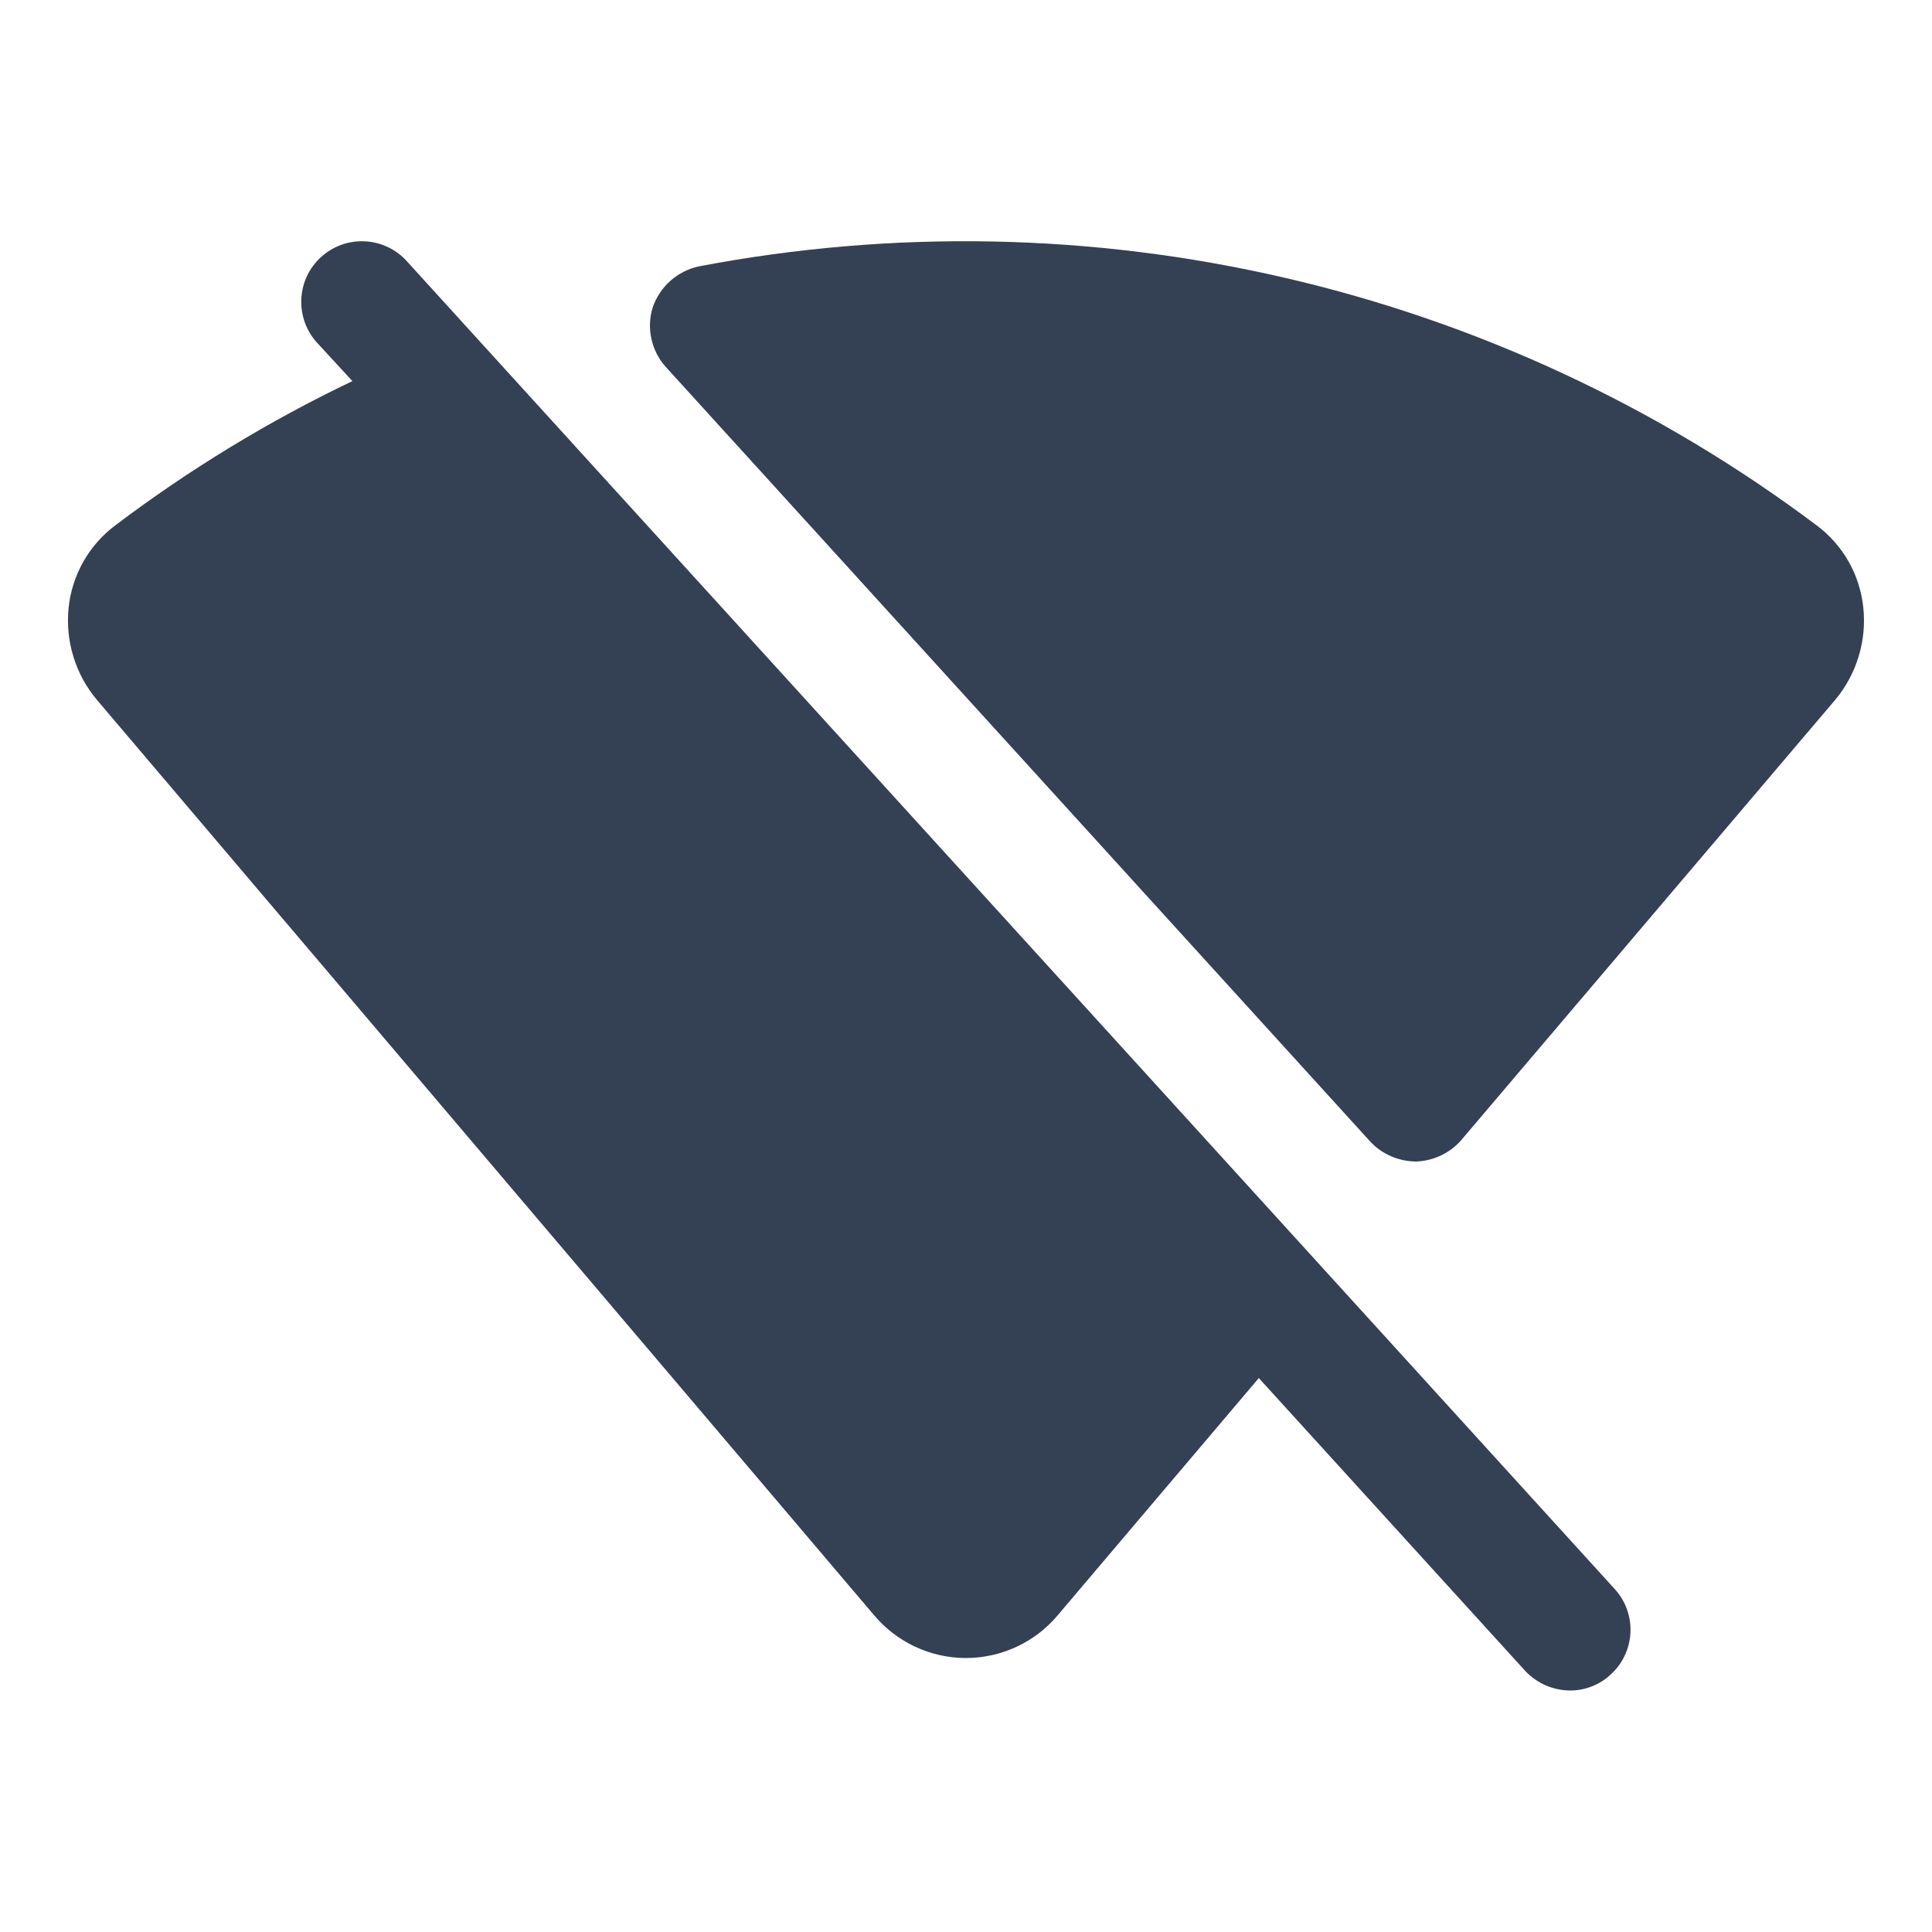 <svg width="32" height="32" viewBox="0 0 32 32" fill="none" xmlns="http://www.w3.org/2000/svg">
<path d="M6.737 4.325C6.649 4.227 6.542 4.148 6.423 4.092C6.303 4.035 6.174 4.003 6.042 3.997C5.776 3.984 5.516 4.077 5.319 4.256C5.221 4.345 5.142 4.452 5.085 4.571C5.029 4.69 4.997 4.82 4.991 4.951C4.978 5.217 5.071 5.478 5.25 5.675L5.837 6.312C4.452 6.974 3.137 7.774 1.912 8.7C1.696 8.861 1.515 9.065 1.382 9.3C1.249 9.534 1.165 9.794 1.137 10.062C1.108 10.338 1.135 10.616 1.217 10.88C1.298 11.145 1.433 11.389 1.612 11.6L14.475 26.75C14.661 26.972 14.893 27.15 15.154 27.273C15.416 27.396 15.702 27.461 15.991 27.462C16.28 27.463 16.566 27.401 16.829 27.28C17.092 27.159 17.325 26.983 17.512 26.762L20.85 22.825L25.262 27.675C25.357 27.776 25.471 27.857 25.598 27.913C25.725 27.969 25.861 27.998 26 28C26.25 28.002 26.492 27.908 26.675 27.738C26.773 27.65 26.852 27.544 26.909 27.425C26.965 27.306 26.998 27.178 27.005 27.047C27.012 26.916 26.993 26.784 26.949 26.66C26.906 26.537 26.838 26.423 26.75 26.325L6.737 4.325Z" fill="#344054"/>
<path d="M30.862 10.062C30.834 9.794 30.751 9.534 30.618 9.3C30.484 9.065 30.304 8.861 30.087 8.7C27.47 6.736 24.472 5.34 21.284 4.602C18.096 3.863 14.789 3.799 11.575 4.412C11.4 4.45 11.239 4.532 11.105 4.65C10.972 4.768 10.871 4.919 10.812 5.088C10.759 5.256 10.751 5.436 10.789 5.609C10.826 5.782 10.907 5.943 11.025 6.075L22.7 18.913C22.795 19.013 22.909 19.094 23.036 19.149C23.163 19.205 23.299 19.235 23.437 19.238H23.462C23.603 19.232 23.74 19.198 23.867 19.138C23.994 19.078 24.107 18.993 24.2 18.887L30.4 11.588C30.575 11.377 30.706 11.134 30.785 10.872C30.865 10.61 30.891 10.335 30.862 10.062Z" fill="#344054"/>
</svg>
